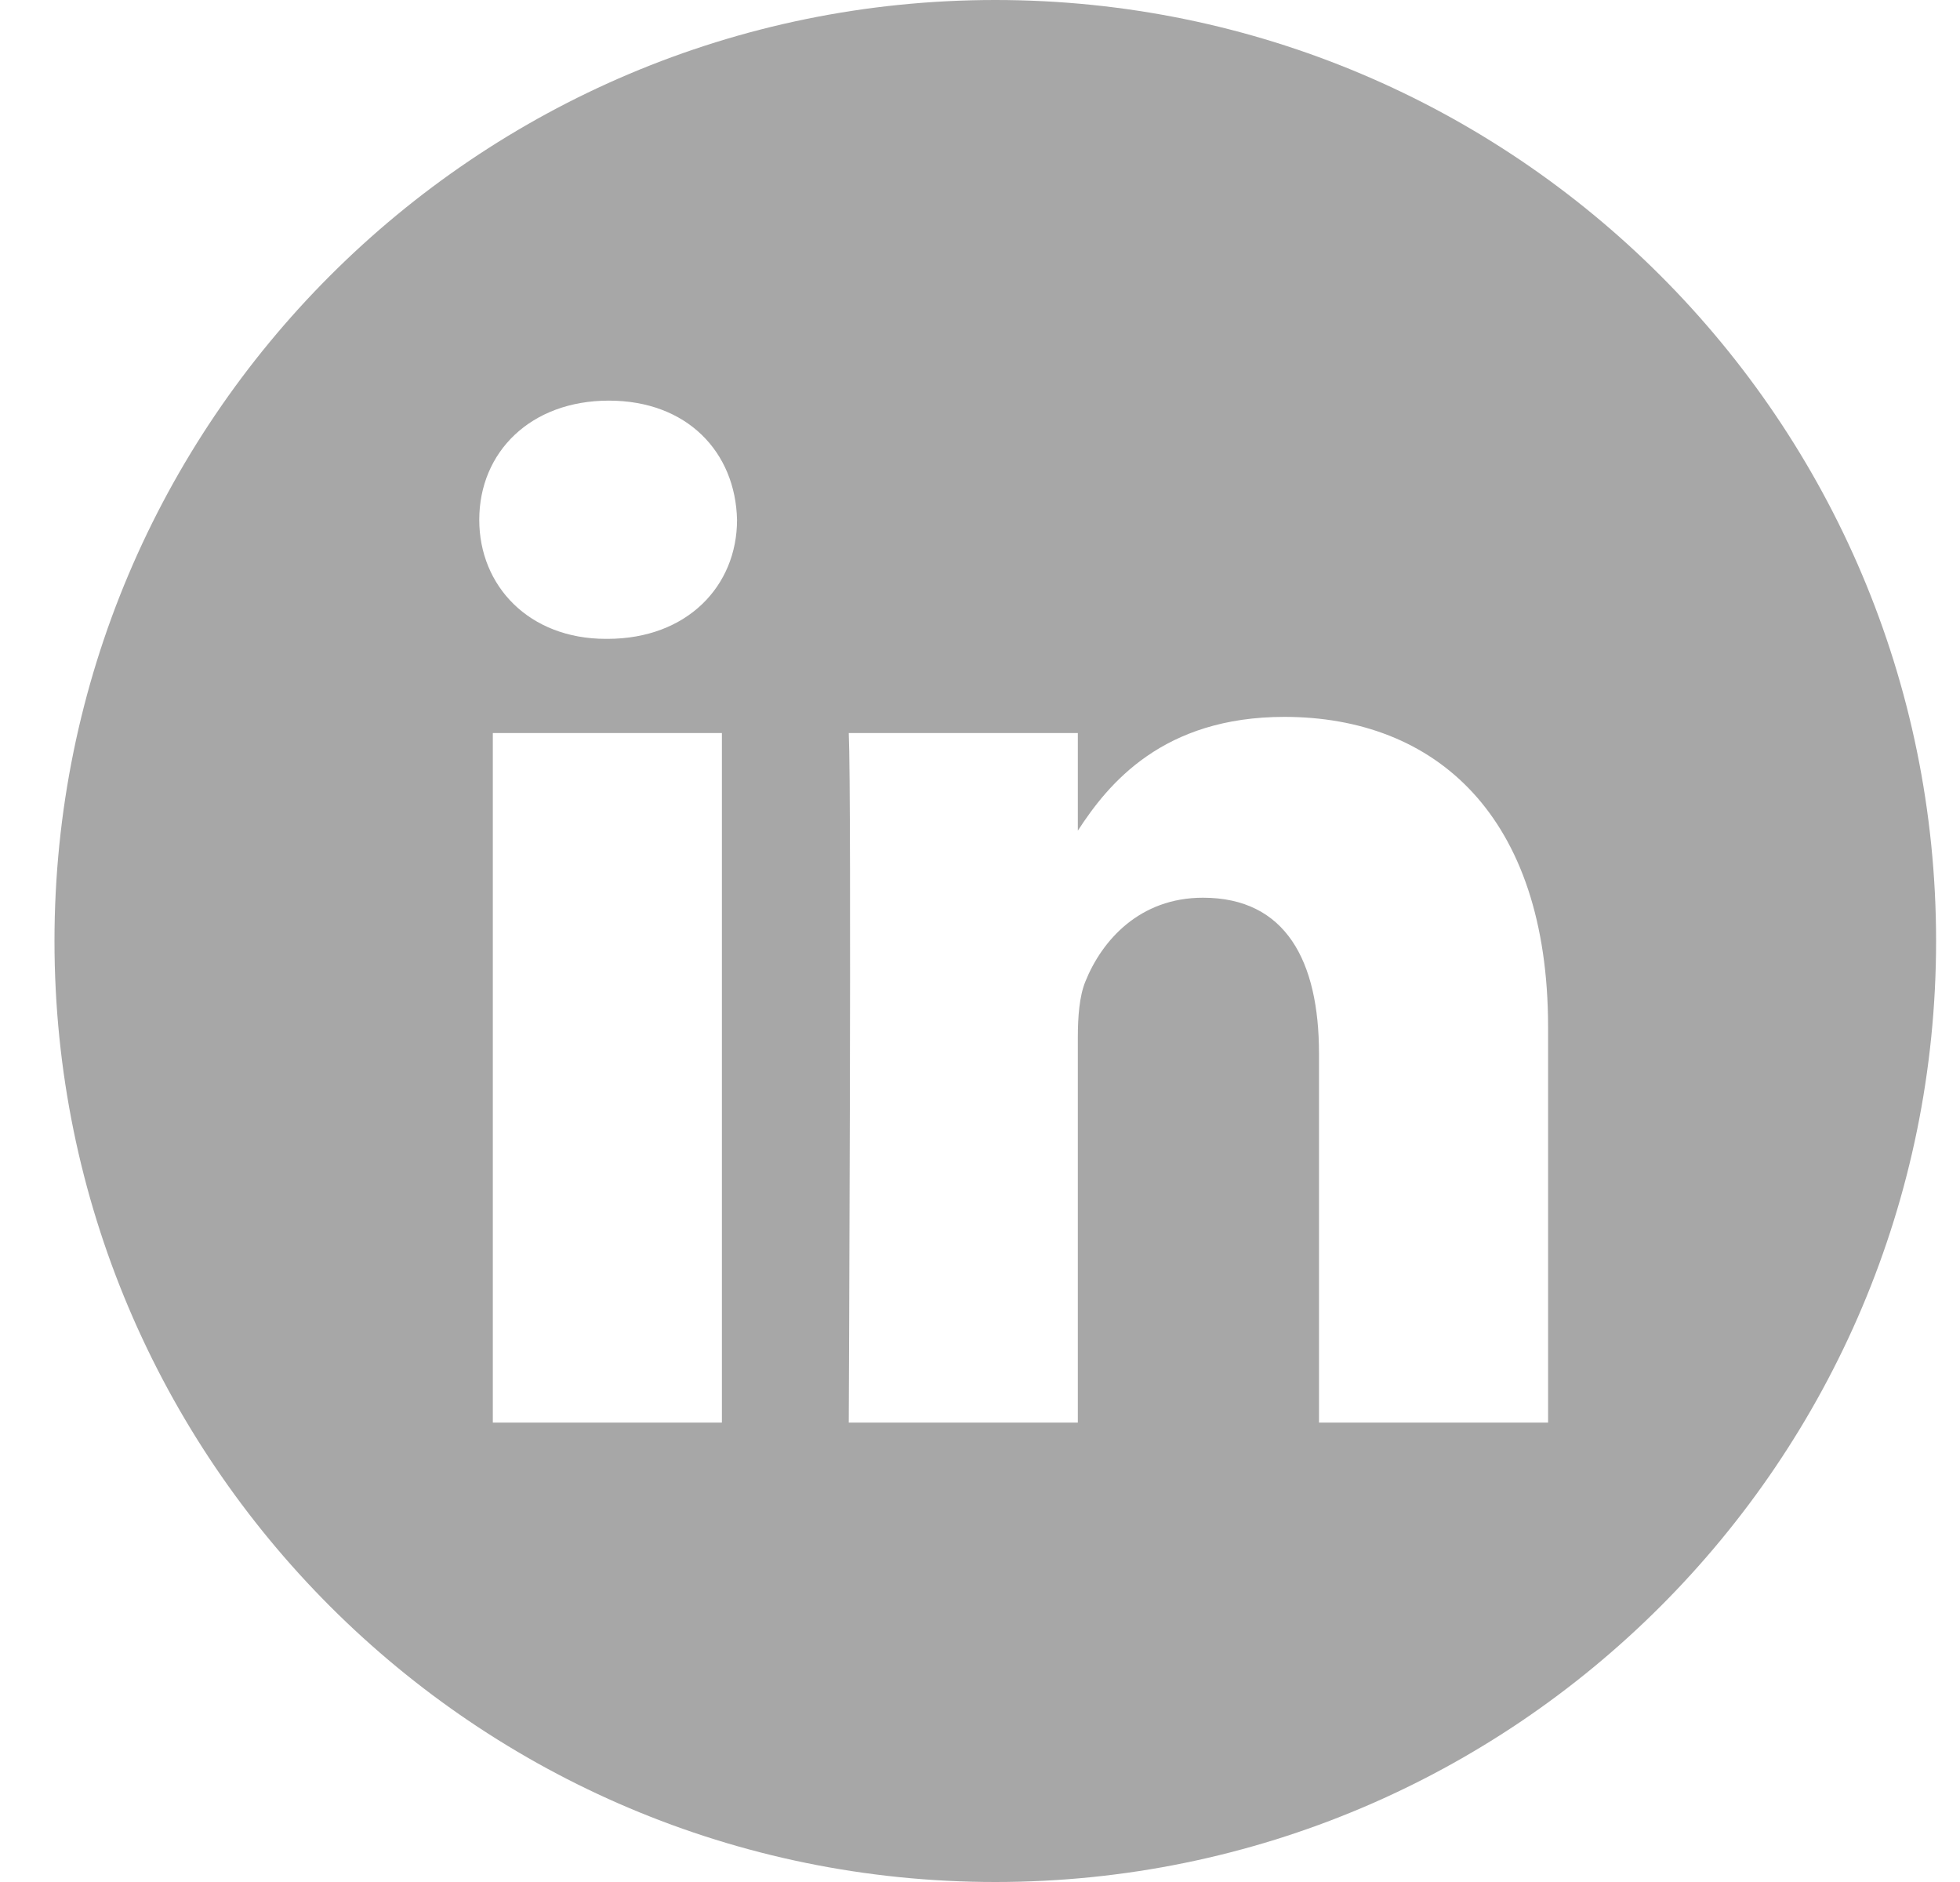 <svg width="25" height="24" viewBox="0 0 25 24" fill="none" xmlns="http://www.w3.org/2000/svg">
<g clip-path="url(#clip0_1417_15387)">
<path d="M12.695 0C6.069 0 0.695 5.374 0.695 12C0.695 18.626 6.069 24 12.695 24C19.322 24 24.695 18.626 24.695 12C24.695 5.374 19.322 0 12.695 0ZM9.208 18.141H6.286V9.348H9.208V18.141ZM7.747 8.147H7.728C6.747 8.147 6.113 7.472 6.113 6.629C6.113 5.766 6.767 5.109 7.766 5.109C8.766 5.109 9.381 5.766 9.401 6.629C9.401 7.472 8.766 8.147 7.747 8.147ZM19.746 18.141H16.824V13.437C16.824 12.255 16.401 11.448 15.344 11.448C14.536 11.448 14.055 11.992 13.844 12.517C13.767 12.705 13.748 12.968 13.748 13.23V18.141H10.826C10.826 18.141 10.864 10.173 10.826 9.348H13.748V10.593C14.136 9.994 14.831 9.142 16.382 9.142C18.305 9.142 19.746 10.398 19.746 13.099V18.141Z" fill="#A7A7A7"/>
</g>
<defs>
<clipPath id="clip0_1417_15387">
<rect width="24" height="24" fill="white" transform="translate(0.695)"/>
</clipPath>
</defs>
</svg>

